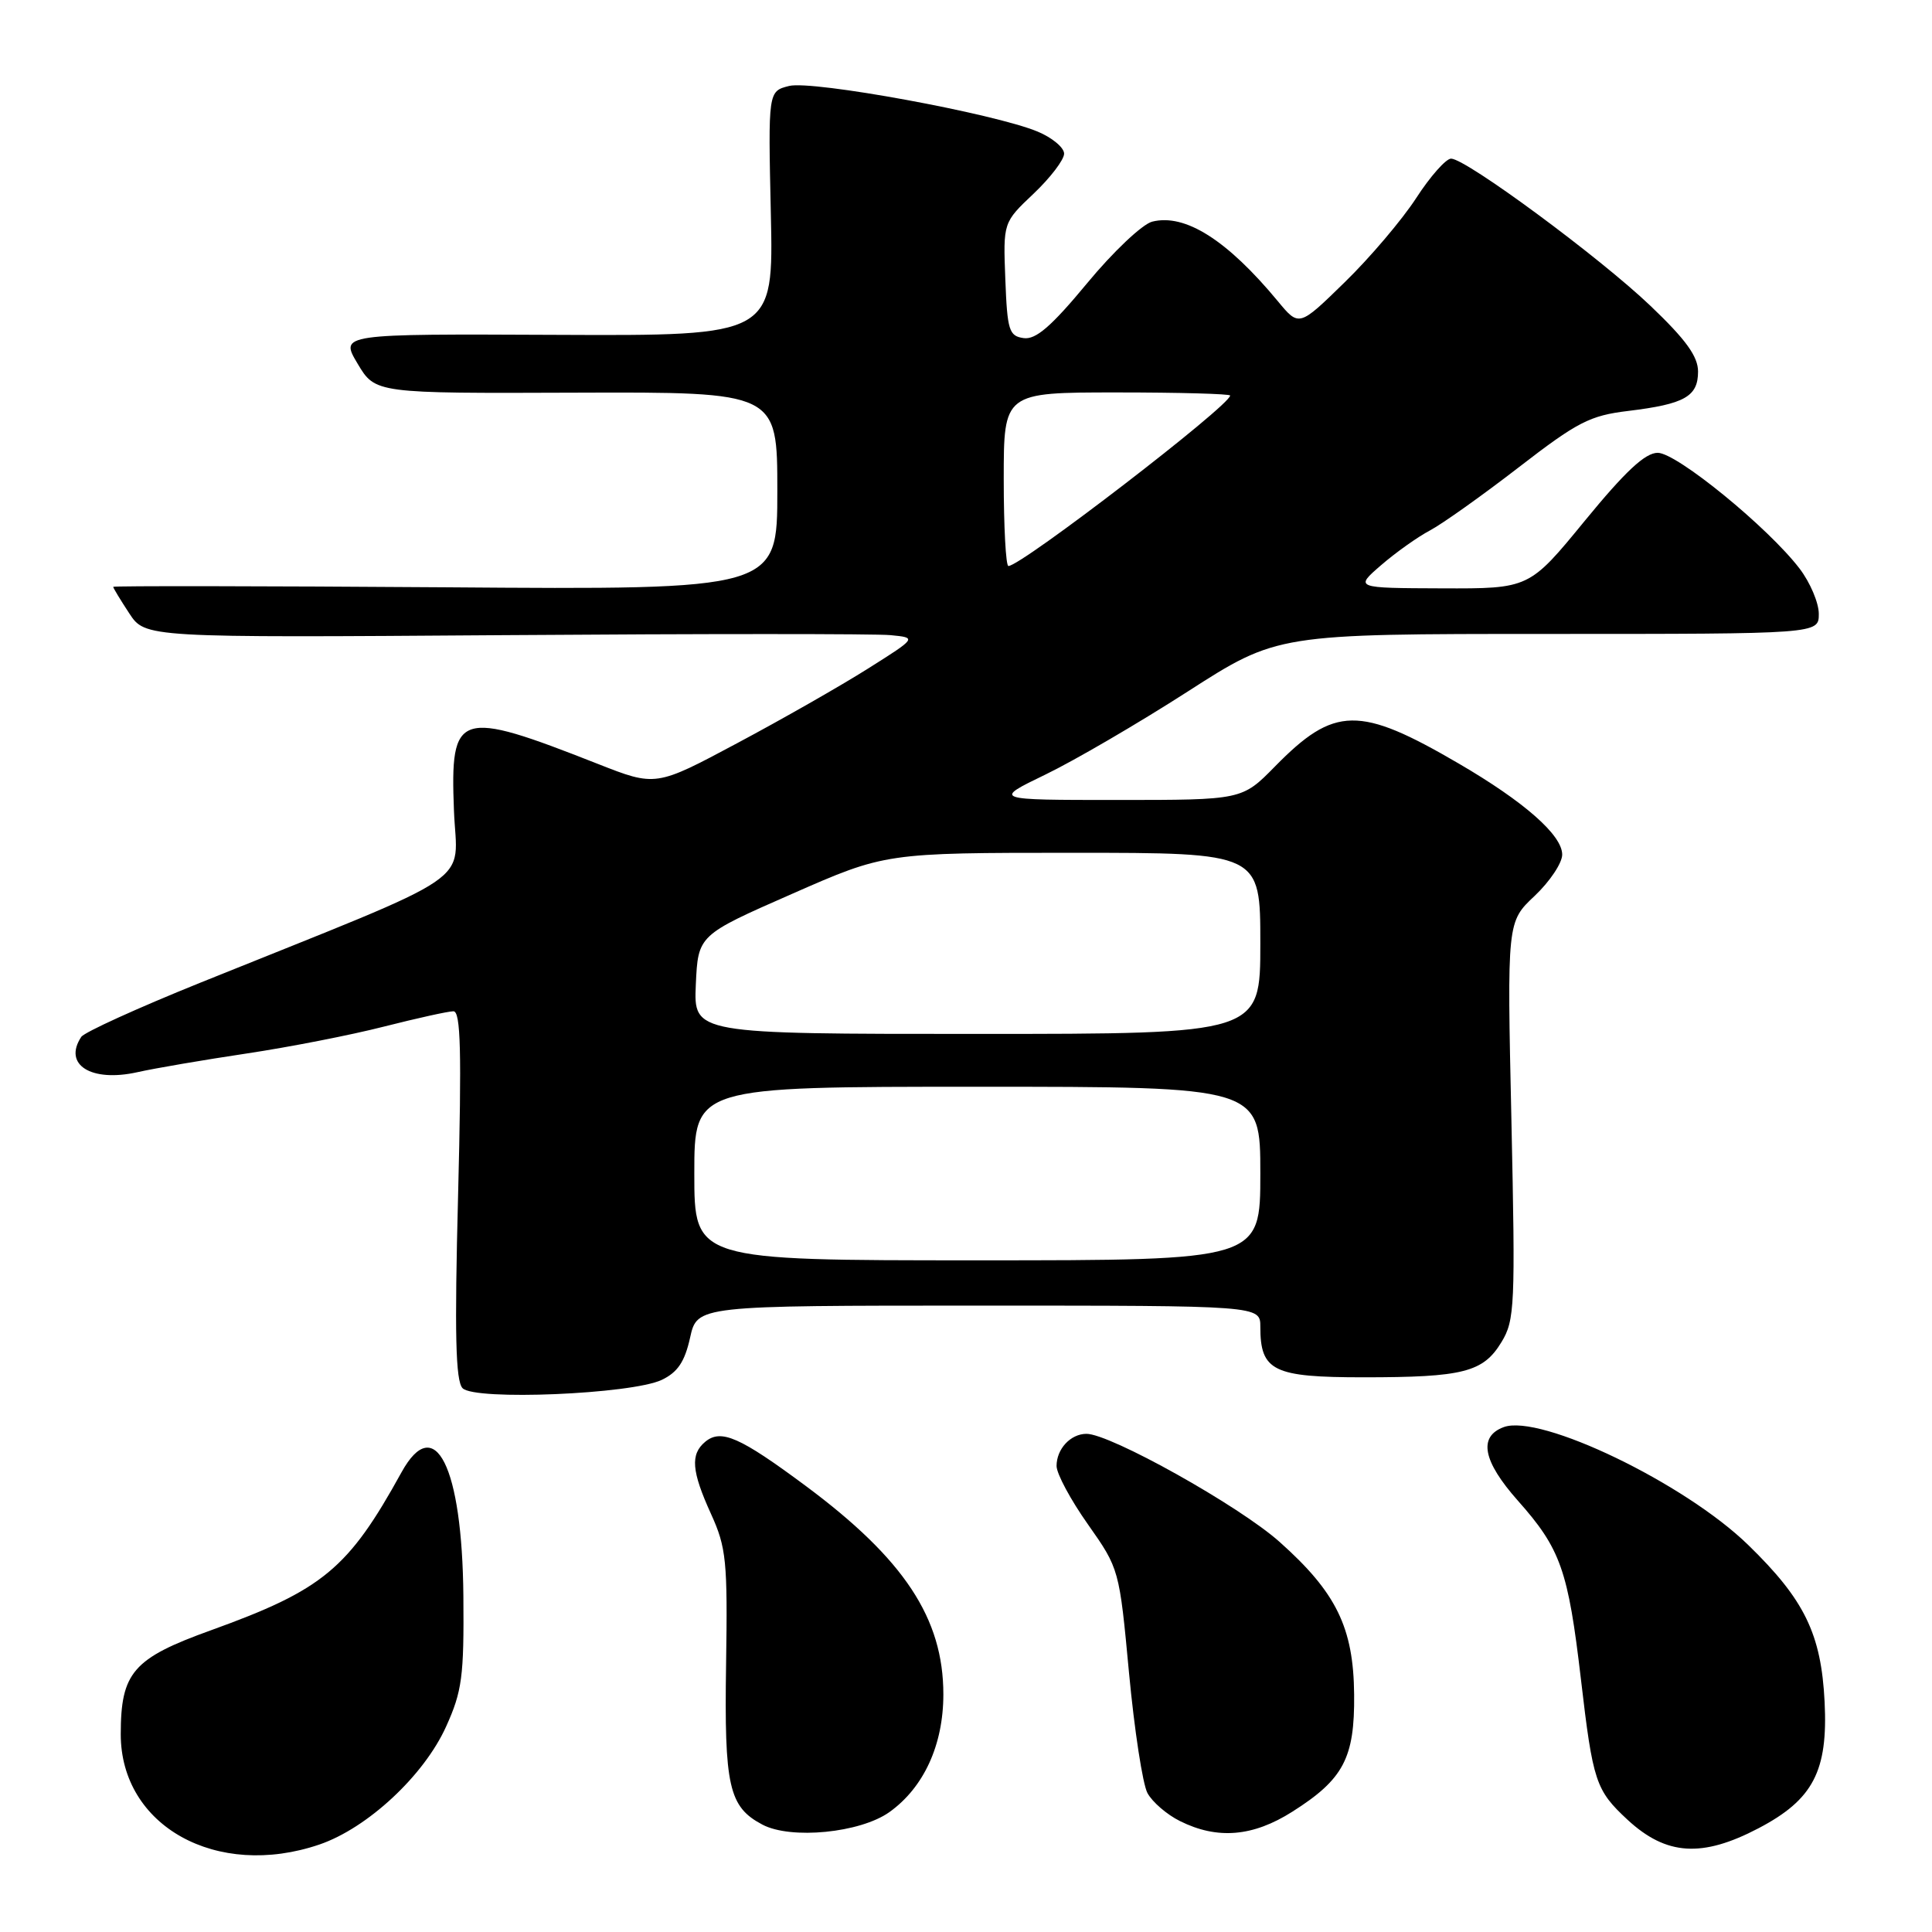 <?xml version="1.0" encoding="UTF-8" standalone="no"?>
<!DOCTYPE svg PUBLIC "-//W3C//DTD SVG 1.1//EN" "http://www.w3.org/Graphics/SVG/1.1/DTD/svg11.dtd" >
<svg xmlns="http://www.w3.org/2000/svg" xmlns:xlink="http://www.w3.org/1999/xlink" version="1.1" viewBox="0 0 256 256">
 <g >
 <path fill="currentColor"
d=" M 42.32 244.41 C 48.70 242.23 56.18 235.27 59.11 228.78 C 61.23 224.10 61.49 222.14 61.40 211.50 C 61.25 194.31 57.63 187.06 53.20 195.09 C 46.15 207.88 42.80 210.66 27.95 216.02 C 17.62 219.74 16.00 221.61 16.00 229.80 C 16.00 241.97 28.73 249.04 42.32 244.41 Z  M 233.02 242.25 C 240.25 238.46 242.23 234.68 241.77 225.50 C 241.32 216.50 239.11 211.97 231.63 204.70 C 223.23 196.53 204.09 187.31 199.25 189.10 C 195.85 190.36 196.48 193.61 201.13 198.85 C 206.79 205.22 207.79 208.05 209.48 222.50 C 211.07 236.12 211.44 237.21 215.66 241.13 C 220.79 245.87 225.53 246.18 233.02 242.25 Z  M 117.84 240.12 C 122.41 236.86 125.00 231.21 125.00 224.51 C 125.00 214.44 119.81 206.59 106.76 196.89 C 98.02 190.40 95.54 189.31 93.45 191.04 C 91.45 192.70 91.63 194.93 94.22 200.62 C 96.24 205.06 96.42 206.86 96.21 220.50 C 95.96 236.71 96.57 239.42 101.02 241.77 C 104.80 243.77 113.97 242.87 117.84 240.12 Z  M 171.24 240.06 C 178.03 235.76 179.51 232.95 179.43 224.54 C 179.35 215.67 177.07 211.01 169.55 204.31 C 164.20 199.53 147.08 189.96 143.95 189.99 C 141.85 190.00 140.00 192.00 140.00 194.25 C 140.00 195.27 141.87 198.75 144.16 201.99 C 148.30 207.87 148.32 207.94 149.60 221.66 C 150.31 229.23 151.41 236.40 152.04 237.58 C 152.67 238.76 154.61 240.44 156.35 241.30 C 161.30 243.77 166.01 243.38 171.24 240.06 Z  M 87.69 182.84 C 89.80 181.83 90.73 180.44 91.44 177.25 C 92.38 173.00 92.38 173.00 129.69 173.00 C 167.00 173.00 167.00 173.00 167.00 175.81 C 167.00 181.67 168.70 182.50 180.67 182.50 C 193.89 182.50 196.53 181.83 198.95 177.84 C 200.72 174.94 200.80 173.03 200.27 148.44 C 199.69 122.15 199.69 122.15 203.35 118.71 C 205.36 116.81 207.00 114.35 207.00 113.24 C 207.00 110.66 201.99 106.25 193.30 101.18 C 180.11 93.48 176.82 93.53 168.94 101.56 C 164.58 106.00 164.58 106.00 148.07 106.00 C 131.56 106.00 131.56 106.00 138.53 102.63 C 142.36 100.78 150.85 95.83 157.38 91.63 C 169.26 84.00 169.26 84.00 205.13 84.00 C 241.00 84.00 241.00 84.00 241.00 81.34 C 241.00 79.88 239.86 77.19 238.46 75.35 C 234.30 69.90 222.18 60.00 219.66 60.00 C 217.99 60.00 215.38 62.44 210.00 69.00 C 202.63 78.00 202.63 78.00 191.06 77.96 C 179.50 77.92 179.50 77.92 183.00 74.89 C 184.93 73.22 187.84 71.15 189.47 70.29 C 191.11 69.42 196.40 65.66 201.23 61.93 C 209.02 55.91 210.66 55.06 215.76 54.45 C 223.23 53.54 225.00 52.54 225.00 49.23 C 225.00 47.23 223.39 45.00 218.69 40.52 C 211.94 34.08 194.30 21.06 192.28 21.02 C 191.61 21.01 189.52 23.36 187.65 26.25 C 185.77 29.14 181.51 34.16 178.18 37.40 C 172.13 43.31 172.13 43.31 169.32 39.91 C 162.60 31.80 157.03 28.27 152.67 29.37 C 151.37 29.70 147.48 33.37 144.04 37.54 C 139.30 43.26 137.25 45.03 135.64 44.80 C 133.70 44.53 133.47 43.79 133.21 36.99 C 132.92 29.48 132.92 29.48 136.96 25.66 C 139.18 23.55 141.00 21.17 141.00 20.36 C 141.00 19.56 139.42 18.24 137.50 17.44 C 131.76 15.04 107.66 10.62 104.56 11.39 C 101.78 12.09 101.78 12.09 102.14 28.30 C 102.50 44.50 102.50 44.50 73.76 44.37 C 45.03 44.24 45.03 44.24 47.38 48.18 C 49.73 52.13 49.73 52.13 76.37 52.03 C 103.00 51.94 103.00 51.94 103.00 65.04 C 103.00 78.15 103.00 78.15 59.00 77.82 C 34.80 77.65 15.00 77.62 15.00 77.76 C 15.00 77.91 15.95 79.48 17.12 81.26 C 19.24 84.50 19.24 84.50 66.87 84.16 C 93.07 83.97 116.08 83.97 118.00 84.16 C 121.50 84.50 121.50 84.50 115.00 88.60 C 111.42 90.86 103.64 95.30 97.69 98.47 C 86.89 104.24 86.89 104.24 79.19 101.21 C 60.64 93.91 59.64 94.24 60.15 107.38 C 60.54 117.48 64.09 115.08 26.50 130.23 C 18.25 133.56 11.17 136.78 10.77 137.39 C 8.32 141.08 12.07 143.44 18.21 142.07 C 20.57 141.54 27.09 140.43 32.70 139.59 C 38.31 138.75 46.49 137.15 50.87 136.03 C 55.25 134.92 59.39 134.00 60.08 134.00 C 61.05 134.00 61.18 139.27 60.70 158.34 C 60.22 176.78 60.37 182.98 61.29 183.94 C 62.88 185.61 83.68 184.74 87.69 182.84 Z  M 92.00 155.50 C 92.00 144.00 92.00 144.00 129.50 144.00 C 167.00 144.00 167.00 144.00 167.00 155.50 C 167.00 167.00 167.00 167.00 129.50 167.00 C 92.00 167.00 92.00 167.00 92.00 155.50 Z  M 92.20 130.46 C 92.50 123.91 92.50 123.91 104.91 118.46 C 117.32 113.00 117.32 113.00 142.16 113.00 C 167.00 113.00 167.00 113.00 167.00 125.00 C 167.00 137.00 167.00 137.00 129.45 137.00 C 91.91 137.00 91.91 137.00 92.20 130.46 Z  M 133.00 63.50 C 133.00 52.00 133.00 52.00 148.00 52.00 C 156.25 52.00 163.00 52.19 163.00 52.41 C 163.00 53.72 135.33 75.00 133.62 75.00 C 133.28 75.00 133.00 69.83 133.00 63.50 Z "/>
</g>
</svg>